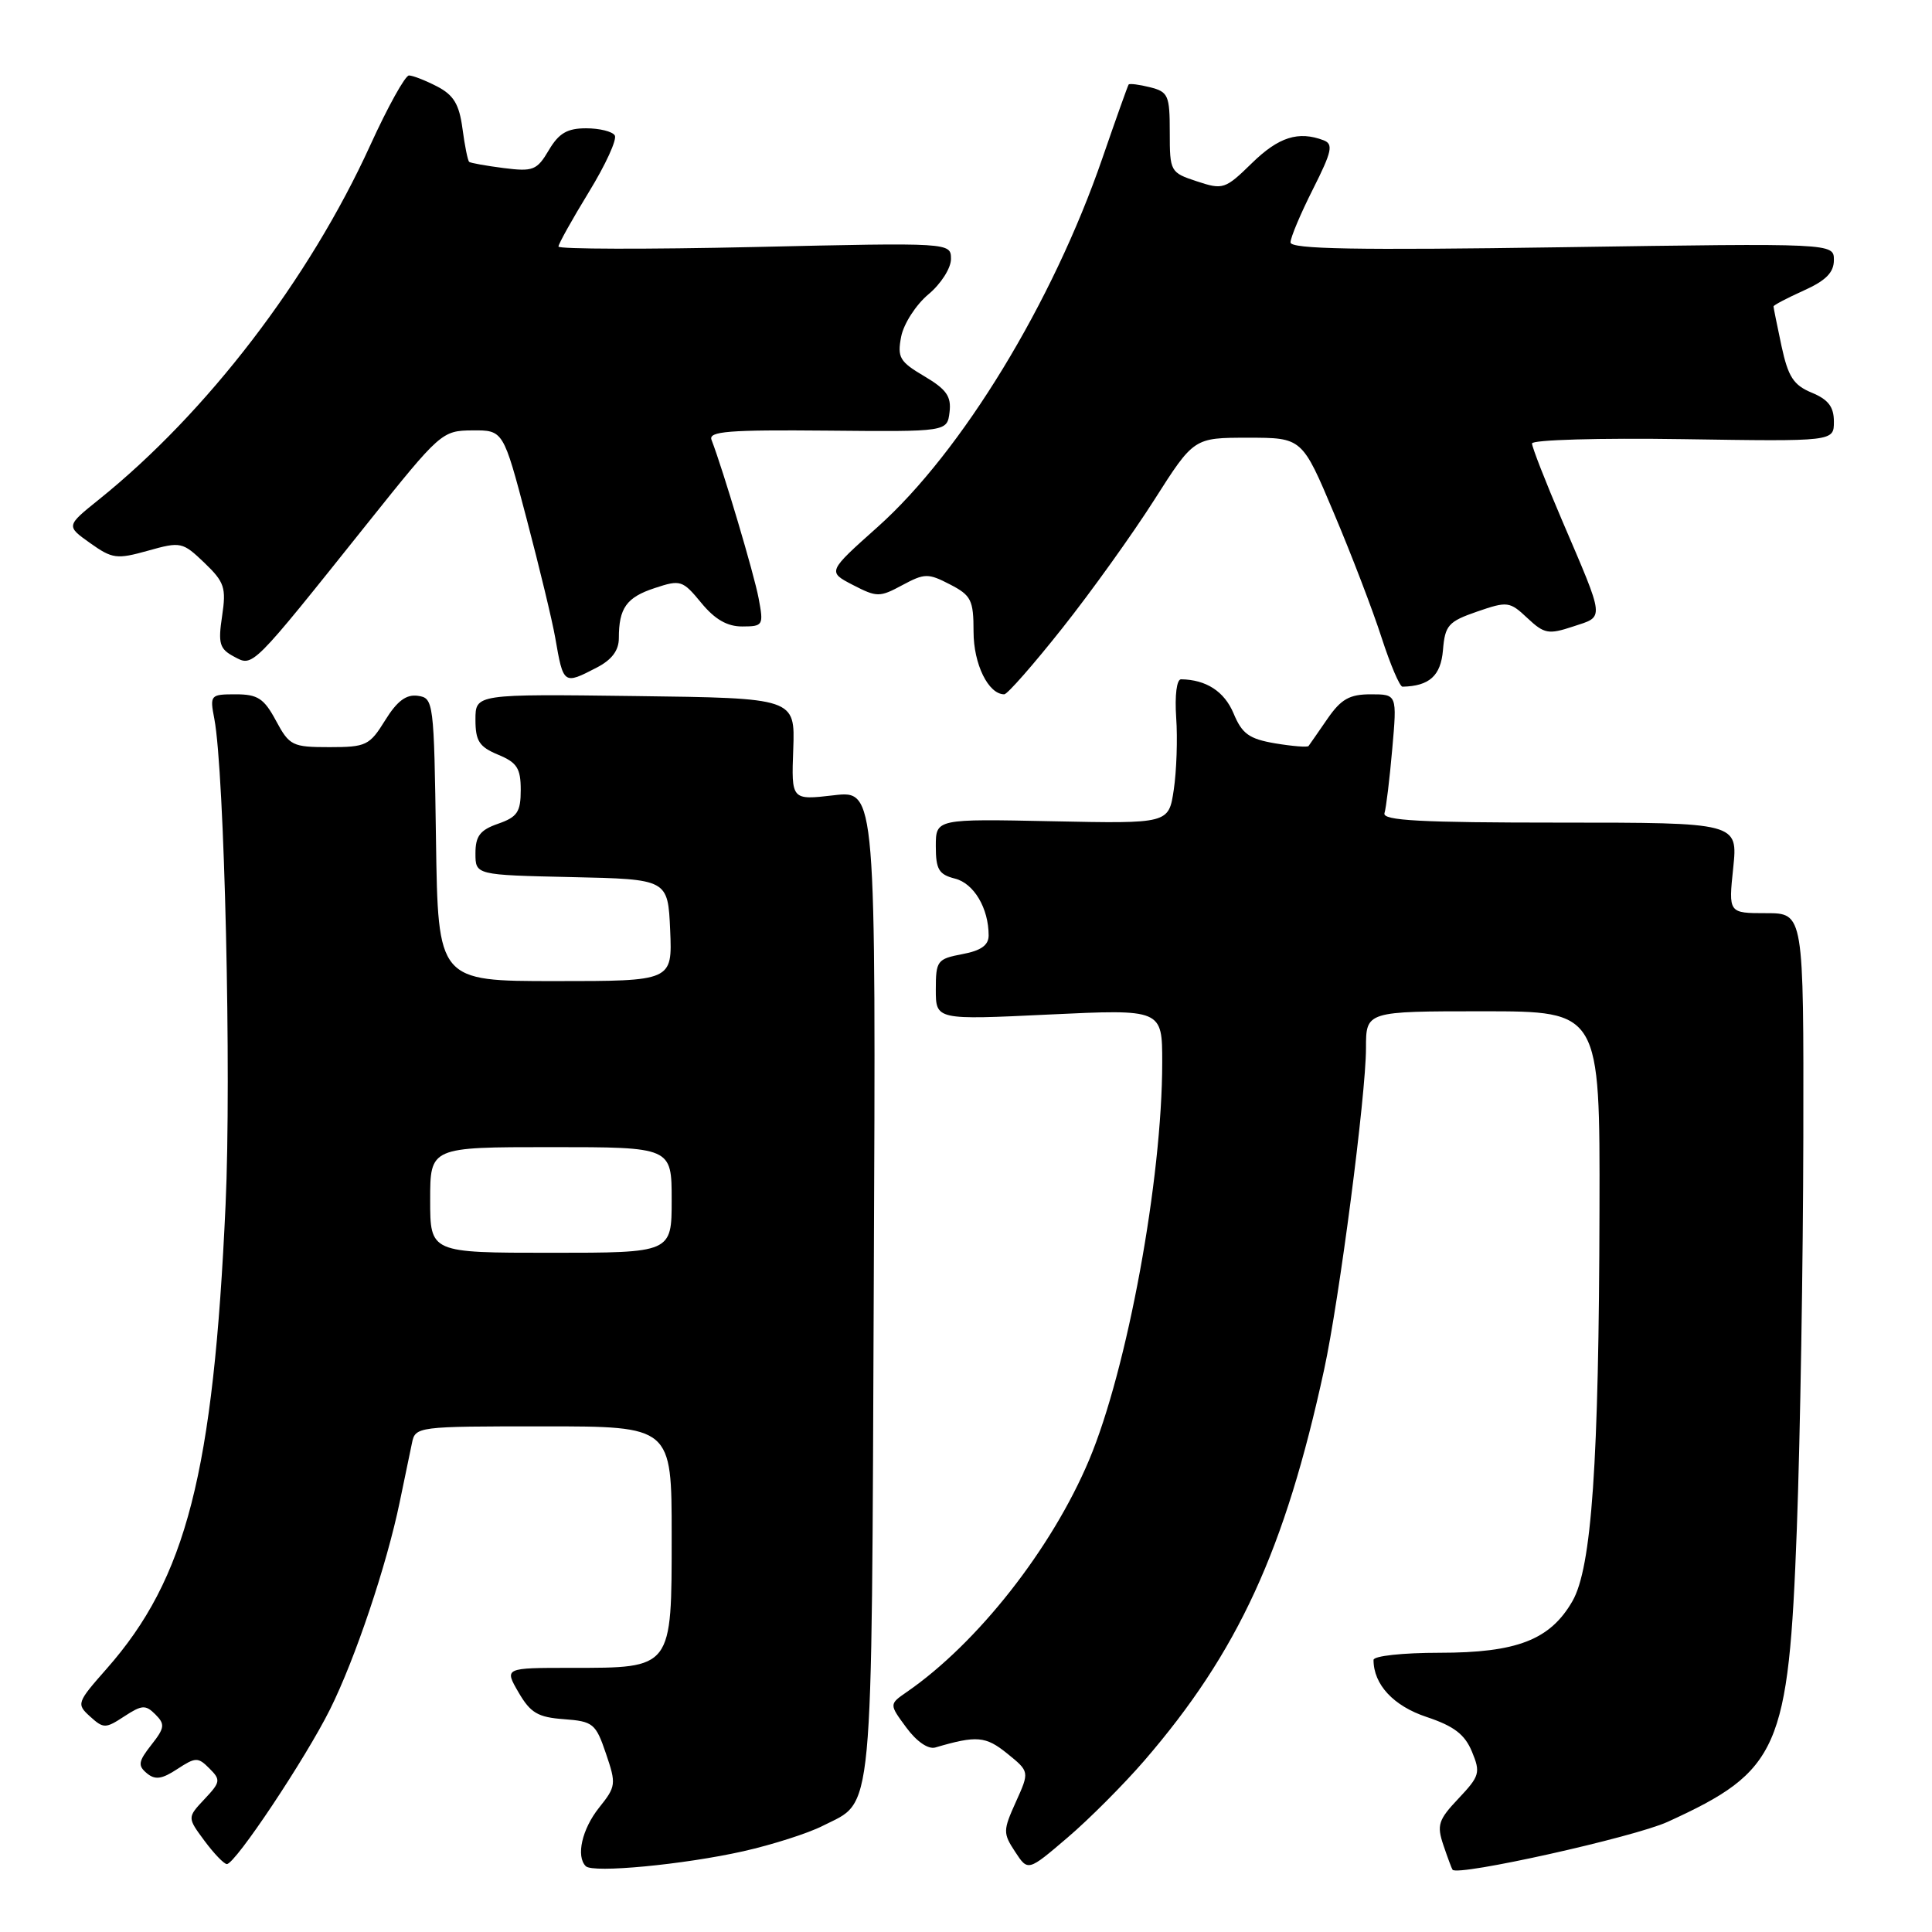 <?xml version="1.0" encoding="UTF-8" standalone="no"?>
<!DOCTYPE svg PUBLIC "-//W3C//DTD SVG 1.1//EN" "http://www.w3.org/Graphics/SVG/1.1/DTD/svg11.dtd" >
<svg xmlns="http://www.w3.org/2000/svg" xmlns:xlink="http://www.w3.org/1999/xlink" version="1.1" viewBox="0 0 256 256">
 <g >
 <path fill="currentColor"
d=" M 98.50 245.30 C 102.35 244.43 107.08 242.92 109.00 241.94 C 115.84 238.47 115.47 242.34 115.78 170.11 C 116.07 104.72 116.07 104.72 110.47 105.38 C 104.86 106.03 104.86 106.03 105.11 99.27 C 105.35 92.50 105.35 92.50 84.18 92.23 C 63.00 91.96 63.00 91.96 63.00 95.36 C 63.00 98.19 63.50 98.96 66.00 100.00 C 68.51 101.04 69.00 101.80 69.00 104.67 C 69.00 107.59 68.55 108.26 66.00 109.15 C 63.61 109.98 63.00 110.78 63.00 113.07 C 63.00 115.94 63.00 115.94 75.75 116.22 C 88.50 116.50 88.50 116.50 88.80 123.25 C 89.09 130.00 89.09 130.00 73.57 130.00 C 58.04 130.00 58.04 130.00 57.77 111.25 C 57.51 92.97 57.45 92.49 55.37 92.20 C 53.83 91.98 52.62 92.88 51.03 95.45 C 48.97 98.78 48.51 99.00 43.65 99.00 C 38.74 99.00 38.35 98.81 36.57 95.50 C 34.98 92.54 34.15 92.00 31.23 92.00 C 27.87 92.00 27.79 92.09 28.40 95.25 C 29.74 102.27 30.68 142.47 29.89 159.64 C 28.28 195.16 24.69 209.15 14.13 221.12 C 10.17 225.61 10.11 225.79 11.94 227.45 C 13.72 229.06 13.98 229.06 16.48 227.42 C 18.81 225.90 19.29 225.87 20.59 227.17 C 21.89 228.47 21.83 228.95 20.05 231.21 C 18.33 233.40 18.24 233.95 19.45 234.96 C 20.55 235.88 21.44 235.76 23.49 234.41 C 25.92 232.82 26.24 232.81 27.75 234.33 C 29.27 235.84 29.22 236.14 27.10 238.39 C 24.81 240.83 24.81 240.83 27.09 243.91 C 28.35 245.61 29.69 247.00 30.06 247.00 C 31.17 247.00 40.47 233.04 43.73 226.50 C 47.06 219.82 51.24 207.39 52.97 199.00 C 53.60 195.97 54.32 192.49 54.58 191.25 C 55.03 189.02 55.21 189.00 72.02 189.00 C 89.00 189.00 89.00 189.00 89.00 203.44 C 89.00 221.18 89.14 221.00 75.69 221.00 C 66.82 221.00 66.82 221.00 68.71 224.25 C 70.29 226.97 71.27 227.55 74.72 227.80 C 78.59 228.09 78.94 228.37 80.29 232.35 C 81.67 236.40 81.63 236.72 79.37 239.54 C 77.12 242.37 76.30 245.97 77.62 247.28 C 78.55 248.22 90.61 247.07 98.50 245.30 Z  M 151.64 233.28 C 164.05 218.89 170.26 205.40 175.45 181.50 C 177.46 172.26 181.00 145.06 181.00 138.88 C 181.00 134.00 181.00 134.00 196.50 134.00 C 212.00 134.00 212.00 134.00 211.94 160.25 C 211.87 193.88 210.91 207.74 208.35 212.17 C 205.40 217.29 200.99 219.00 190.75 219.00 C 185.87 219.00 182.00 219.42 182.00 219.95 C 182.00 223.21 184.65 226.06 189.04 227.51 C 192.66 228.72 194.09 229.81 195.04 232.10 C 196.20 234.89 196.06 235.34 193.27 238.30 C 190.58 241.14 190.36 241.83 191.26 244.50 C 191.82 246.15 192.36 247.61 192.47 247.75 C 193.16 248.64 216.50 243.44 220.96 241.41 C 235.75 234.66 237.00 231.83 238.09 202.55 C 238.54 190.42 238.92 167.11 238.95 150.75 C 239.00 121.00 239.00 121.00 234.02 121.00 C 229.03 121.00 229.03 121.00 229.66 115.00 C 230.28 109.00 230.28 109.00 206.67 109.00 C 188.24 109.00 183.15 108.73 183.45 107.75 C 183.67 107.06 184.13 103.24 184.48 99.25 C 185.12 92.00 185.12 92.00 181.63 92.00 C 178.82 92.00 177.70 92.63 175.89 95.25 C 174.66 97.04 173.53 98.66 173.39 98.85 C 173.25 99.04 171.26 98.88 168.97 98.50 C 165.51 97.91 164.58 97.24 163.45 94.52 C 162.23 91.62 159.83 90.06 156.50 90.01 C 155.92 90.00 155.65 92.12 155.85 95.08 C 156.05 97.87 155.90 102.18 155.53 104.65 C 154.86 109.14 154.86 109.14 139.43 108.82 C 124.00 108.50 124.00 108.50 124.00 112.14 C 124.00 115.20 124.40 115.88 126.54 116.42 C 129.05 117.05 131.00 120.35 131.00 123.95 C 131.00 125.25 129.98 125.97 127.50 126.43 C 124.19 127.06 124.00 127.31 124.00 131.12 C 124.00 135.15 124.00 135.15 139.00 134.43 C 154.00 133.72 154.00 133.72 154.00 140.77 C 154.00 156.24 149.37 181.44 144.31 193.46 C 139.37 205.20 129.53 217.73 120.15 224.20 C 117.81 225.82 117.81 225.82 120.10 228.92 C 121.46 230.77 123.01 231.83 123.94 231.55 C 129.42 229.94 130.60 230.04 133.46 232.35 C 136.42 234.75 136.42 234.75 134.61 238.76 C 132.90 242.55 132.89 242.91 134.51 245.37 C 136.21 247.97 136.21 247.97 141.43 243.51 C 144.31 241.06 148.90 236.45 151.64 233.28 Z  M 140.75 83.25 C 144.57 78.44 150.05 70.79 152.94 66.25 C 158.19 58.00 158.19 58.00 165.36 58.00 C 172.54 58.00 172.54 58.00 176.75 68.00 C 179.08 73.50 181.92 80.92 183.07 84.50 C 184.23 88.07 185.47 90.99 185.84 90.99 C 189.40 90.91 190.91 89.55 191.20 86.15 C 191.47 82.85 191.91 82.36 195.72 81.04 C 199.75 79.65 200.04 79.69 202.39 81.90 C 204.62 83.99 205.18 84.10 208.46 83.01 C 212.64 81.63 212.72 82.37 206.96 68.90 C 204.78 63.81 203.00 59.25 203.00 58.76 C 203.00 58.28 211.94 58.02 223.00 58.19 C 243.00 58.50 243.00 58.50 243.00 55.87 C 243.00 53.91 242.26 52.94 240.06 52.03 C 237.65 51.03 236.94 49.93 236.06 45.86 C 235.48 43.13 235.00 40.77 235.00 40.60 C 235.00 40.44 236.80 39.49 239.00 38.50 C 241.94 37.18 243.00 36.10 243.00 34.46 C 243.00 32.22 243.00 32.22 207.00 32.76 C 179.73 33.17 171.00 33.01 171.00 32.12 C 171.00 31.47 172.34 28.30 173.97 25.07 C 176.49 20.07 176.70 19.10 175.39 18.59 C 172.05 17.32 169.43 18.15 165.89 21.61 C 162.34 25.08 162.05 25.17 158.60 24.03 C 155.07 22.87 155.00 22.74 155.00 17.53 C 155.00 12.63 154.80 12.17 152.38 11.56 C 150.94 11.20 149.67 11.04 149.55 11.20 C 149.43 11.37 147.87 15.75 146.08 20.94 C 139.49 40.08 127.45 59.85 116.31 69.81 C 109.64 75.76 109.64 75.76 113.01 77.51 C 116.20 79.15 116.55 79.16 119.57 77.53 C 122.52 75.95 122.98 75.94 125.88 77.44 C 128.69 78.89 129.00 79.51 129.00 83.70 C 129.00 88.00 130.96 92.00 133.07 92.00 C 133.48 92.00 136.94 88.06 140.75 83.25 Z  M 79.05 88.47 C 81.07 87.43 82.00 86.19 82.00 84.56 C 82.00 80.57 83.01 79.15 86.76 77.92 C 90.17 76.79 90.45 76.88 92.92 79.88 C 94.72 82.07 96.36 83.02 98.36 83.01 C 101.12 83.00 101.20 82.87 100.52 79.27 C 99.92 76.06 95.85 62.37 94.28 58.28 C 93.84 57.15 96.57 56.94 109.63 57.06 C 125.50 57.21 125.50 57.21 125.82 54.61 C 126.07 52.52 125.41 51.59 122.47 49.85 C 119.20 47.92 118.88 47.37 119.41 44.60 C 119.75 42.89 121.37 40.38 123.02 39.00 C 124.68 37.62 126.01 35.53 126.01 34.32 C 126.00 32.14 126.00 32.14 100.00 32.73 C 85.70 33.05 74.00 33.02 74.00 32.67 C 74.00 32.32 75.81 29.08 78.02 25.46 C 80.24 21.84 81.79 18.46 81.46 17.94 C 81.14 17.42 79.43 17.00 77.66 17.00 C 75.16 17.00 74.05 17.65 72.72 19.90 C 71.15 22.56 70.64 22.76 66.75 22.27 C 64.41 21.97 62.35 21.60 62.17 21.45 C 61.98 21.29 61.58 19.31 61.28 17.04 C 60.85 13.81 60.11 12.59 57.91 11.45 C 56.36 10.65 54.69 10.00 54.19 10.00 C 53.69 10.00 51.38 14.16 49.06 19.25 C 40.96 37.01 27.43 54.67 13.13 66.17 C 8.75 69.69 8.75 69.69 11.94 71.96 C 14.89 74.05 15.46 74.13 19.61 72.97 C 23.95 71.75 24.19 71.81 27.08 74.57 C 29.75 77.13 29.99 77.87 29.43 81.63 C 28.88 85.27 29.09 85.98 31.00 87.00 C 33.56 88.37 33.19 88.74 48.74 69.28 C 58.34 57.27 58.57 57.06 62.59 57.03 C 66.69 57.00 66.69 57.00 69.78 68.75 C 71.48 75.21 73.19 82.30 73.57 84.50 C 74.65 90.72 74.67 90.74 79.05 88.47 Z  M 57.00 159.00 C 57.00 152.00 57.00 152.00 73.00 152.00 C 89.00 152.00 89.00 152.00 89.00 159.00 C 89.00 166.00 89.00 166.00 73.00 166.00 C 57.00 166.00 57.00 166.00 57.00 159.00 Z "/>
</g>
</svg>